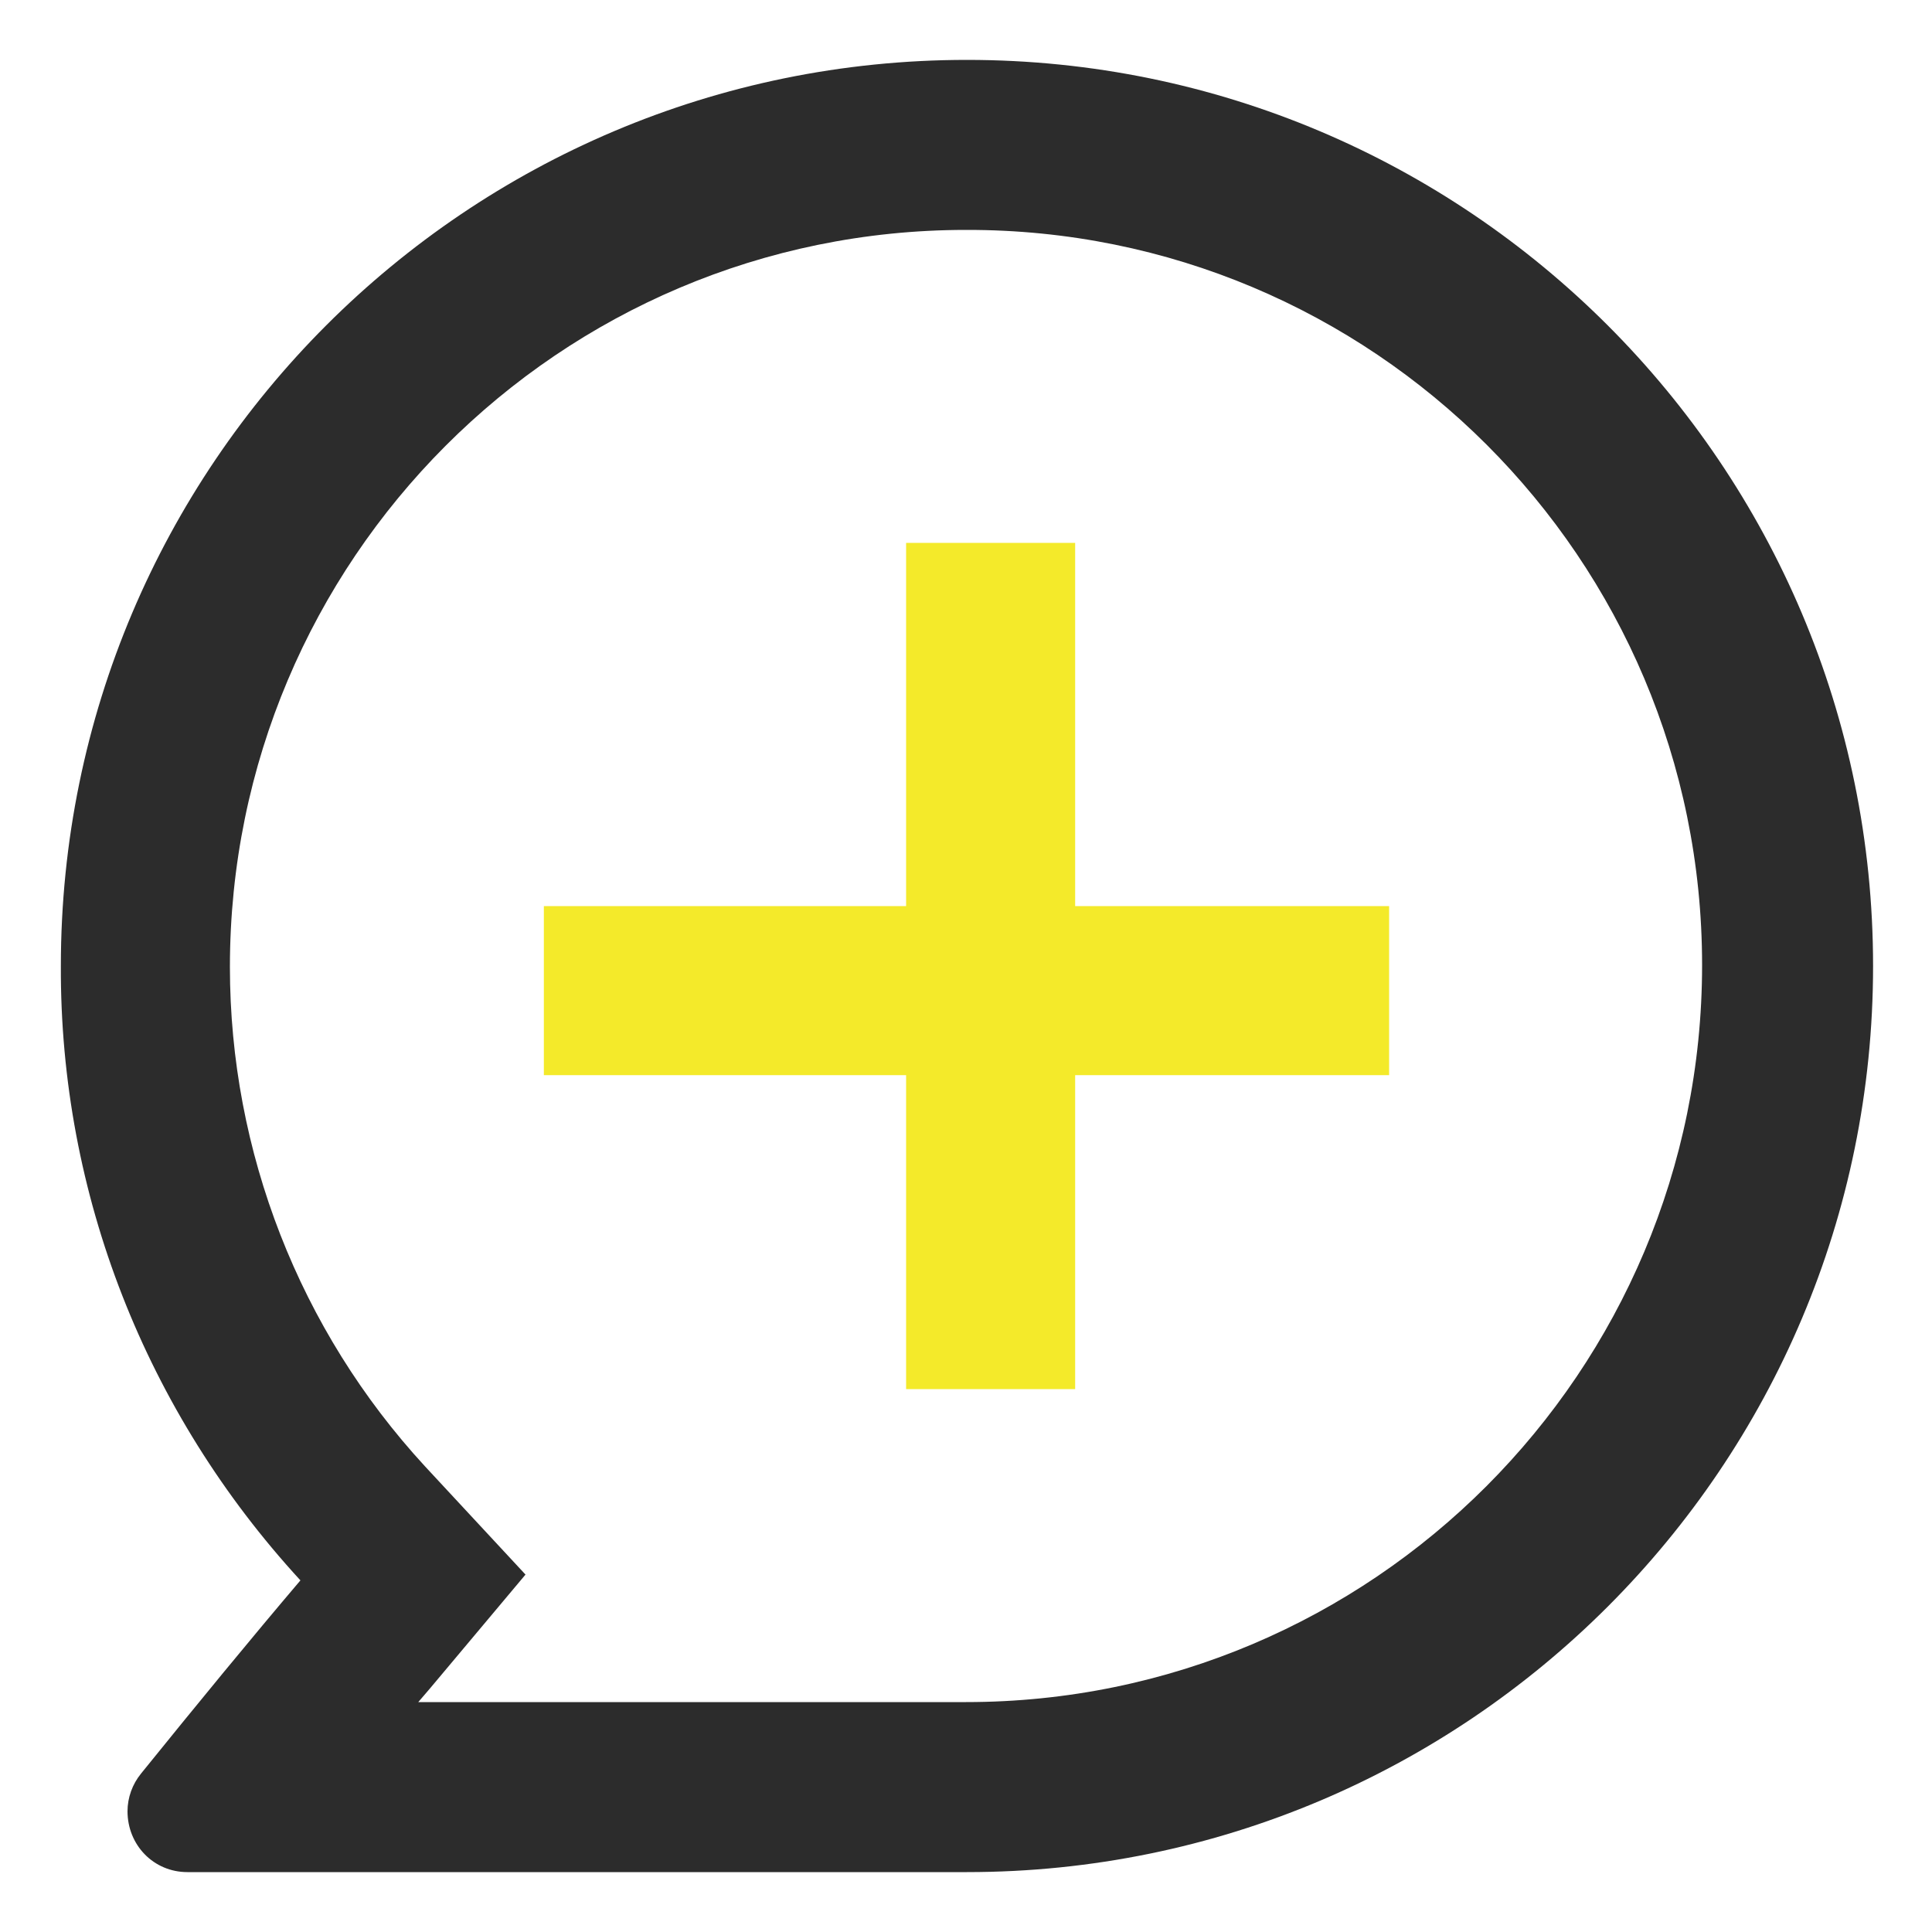 <?xml version="1.0" standalone="no"?><!DOCTYPE svg PUBLIC "-//W3C//DTD SVG 1.1//EN" "http://www.w3.org/Graphics/SVG/1.1/DTD/svg11.dtd"><svg t="1607176694366" class="icon" viewBox="0 0 1024 1024" version="1.1" xmlns="http://www.w3.org/2000/svg" p-id="5210" width="128" height="128" xmlns:xlink="http://www.w3.org/1999/xlink"><defs><style type="text/css"></style></defs><path d="M512 902.144c215.552 0 390.144-175.104 390.144-390.656S727.552 121.344 512 121.856c-215.552 0-390.144 175.104-390.144 390.656 0 97.792 36.864 192.512 103.424 264.704L278.528 834.56l-50.688 60.416-6.144 7.168H512zM32.256 512c0-265.216 215.04-480.256 480.256-480.256s480.256 215.04 480.256 480.256-215.04 480.256-480.256 480.256H99.328c-17.92 0-31.744-14.336-31.744-32.256 0-7.168 2.56-14.336 7.168-19.968 30.208-37.376 58.368-71.68 84.48-102.4-81.92-89.088-127.488-204.8-126.976-325.632z" fill="#2c2c2c" p-id="5211"></path><path d="M480.256 736.256h89.6V287.744H480.256v448.512z" fill="#f4ea2a" p-id="5212"></path><path d="M736.256 569.344V480.256H288.256v89.6h448z" fill="#f4ea2a" p-id="5213"></path></svg>